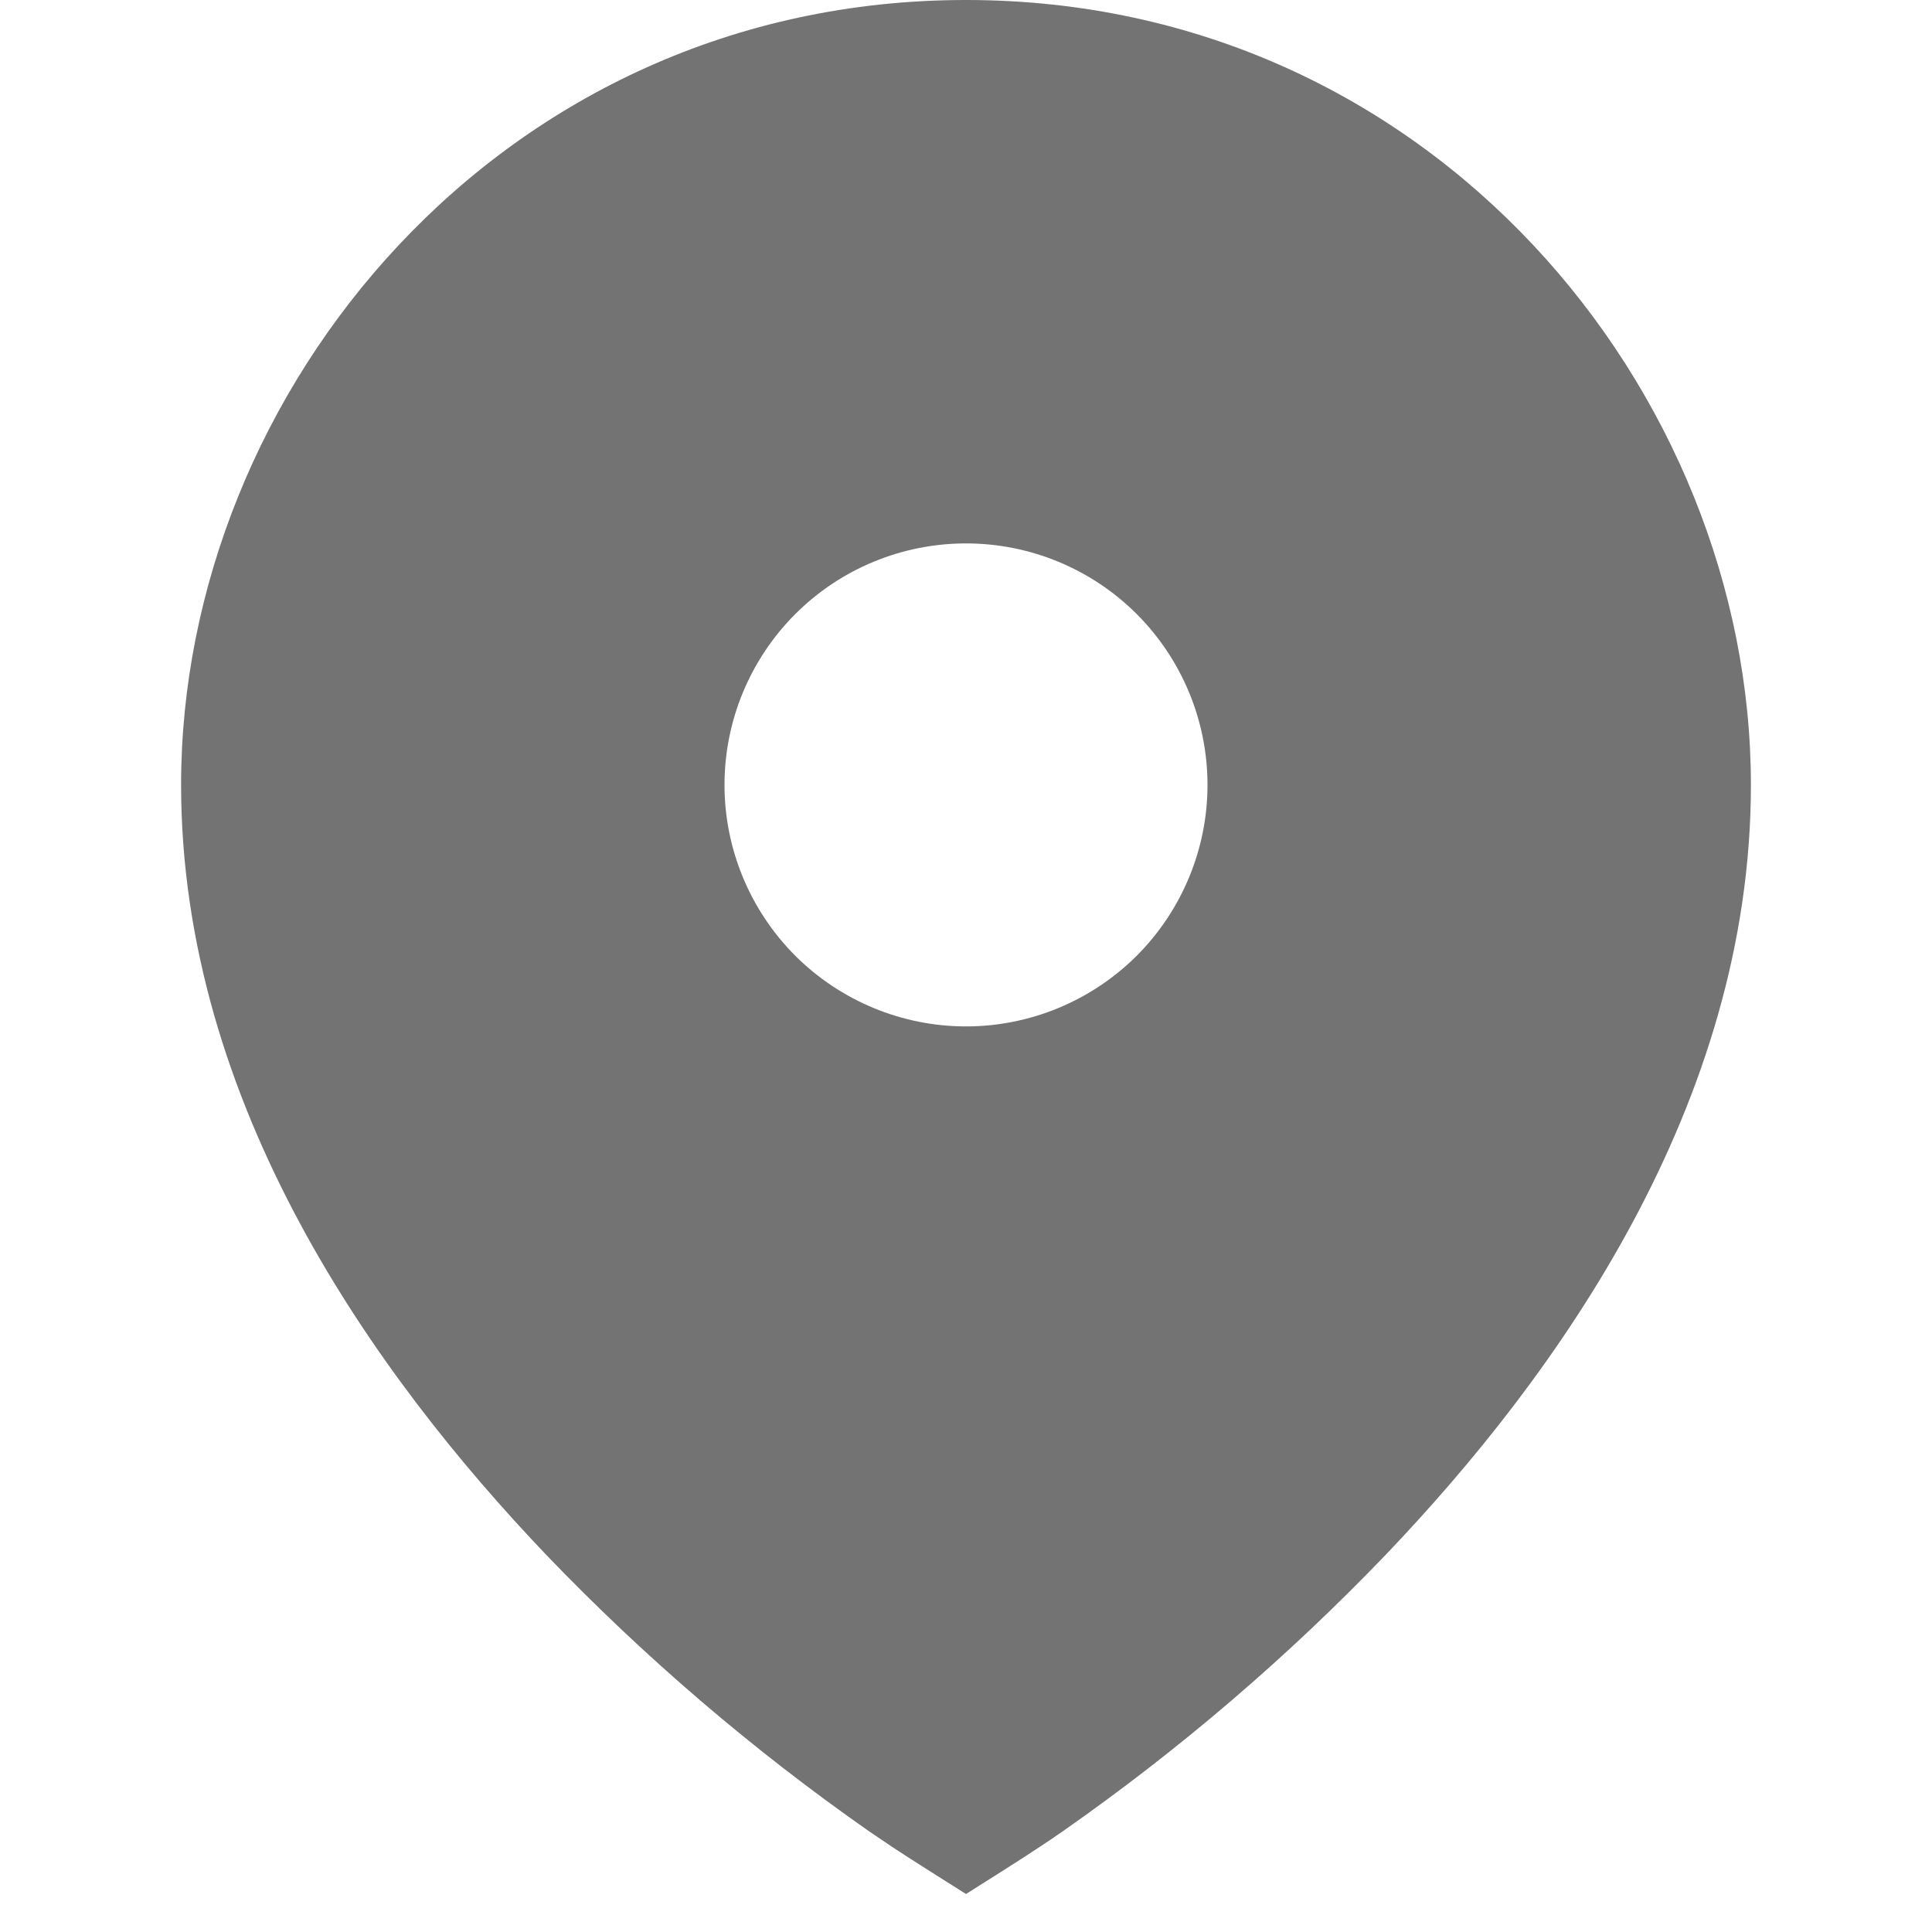 <svg width="15" height="15" viewBox="0 0 15 15" fill="none" xmlns="http://www.w3.org/2000/svg">
<path d="M6.923 14.337L6.743 14.215C5.843 13.585 5.005 12.868 4.244 12.075C2.906 10.673 1.406 8.572 1.406 6.093C1.406 3.042 3.882 0 7.5 0C11.118 0 13.594 3.042 13.594 6.094C13.594 8.573 12.094 10.674 10.756 12.074C9.995 12.867 9.157 13.584 8.257 14.214C8.18 14.268 8.12 14.308 8.077 14.336C7.886 14.463 7.692 14.583 7.5 14.705C7.308 14.583 7.114 14.463 6.923 14.337ZM7.5 7.969C7.997 7.969 8.474 7.771 8.826 7.42C9.177 7.068 9.375 6.591 9.375 6.094C9.375 5.596 9.177 5.12 8.826 4.768C8.474 4.416 7.997 4.219 7.5 4.219C7.003 4.219 6.526 4.416 6.174 4.768C5.823 5.12 5.625 5.596 5.625 6.094C5.625 6.591 5.823 7.068 6.174 7.42C6.526 7.771 7.003 7.969 7.5 7.969Z" fill="#737373"/>
</svg>
